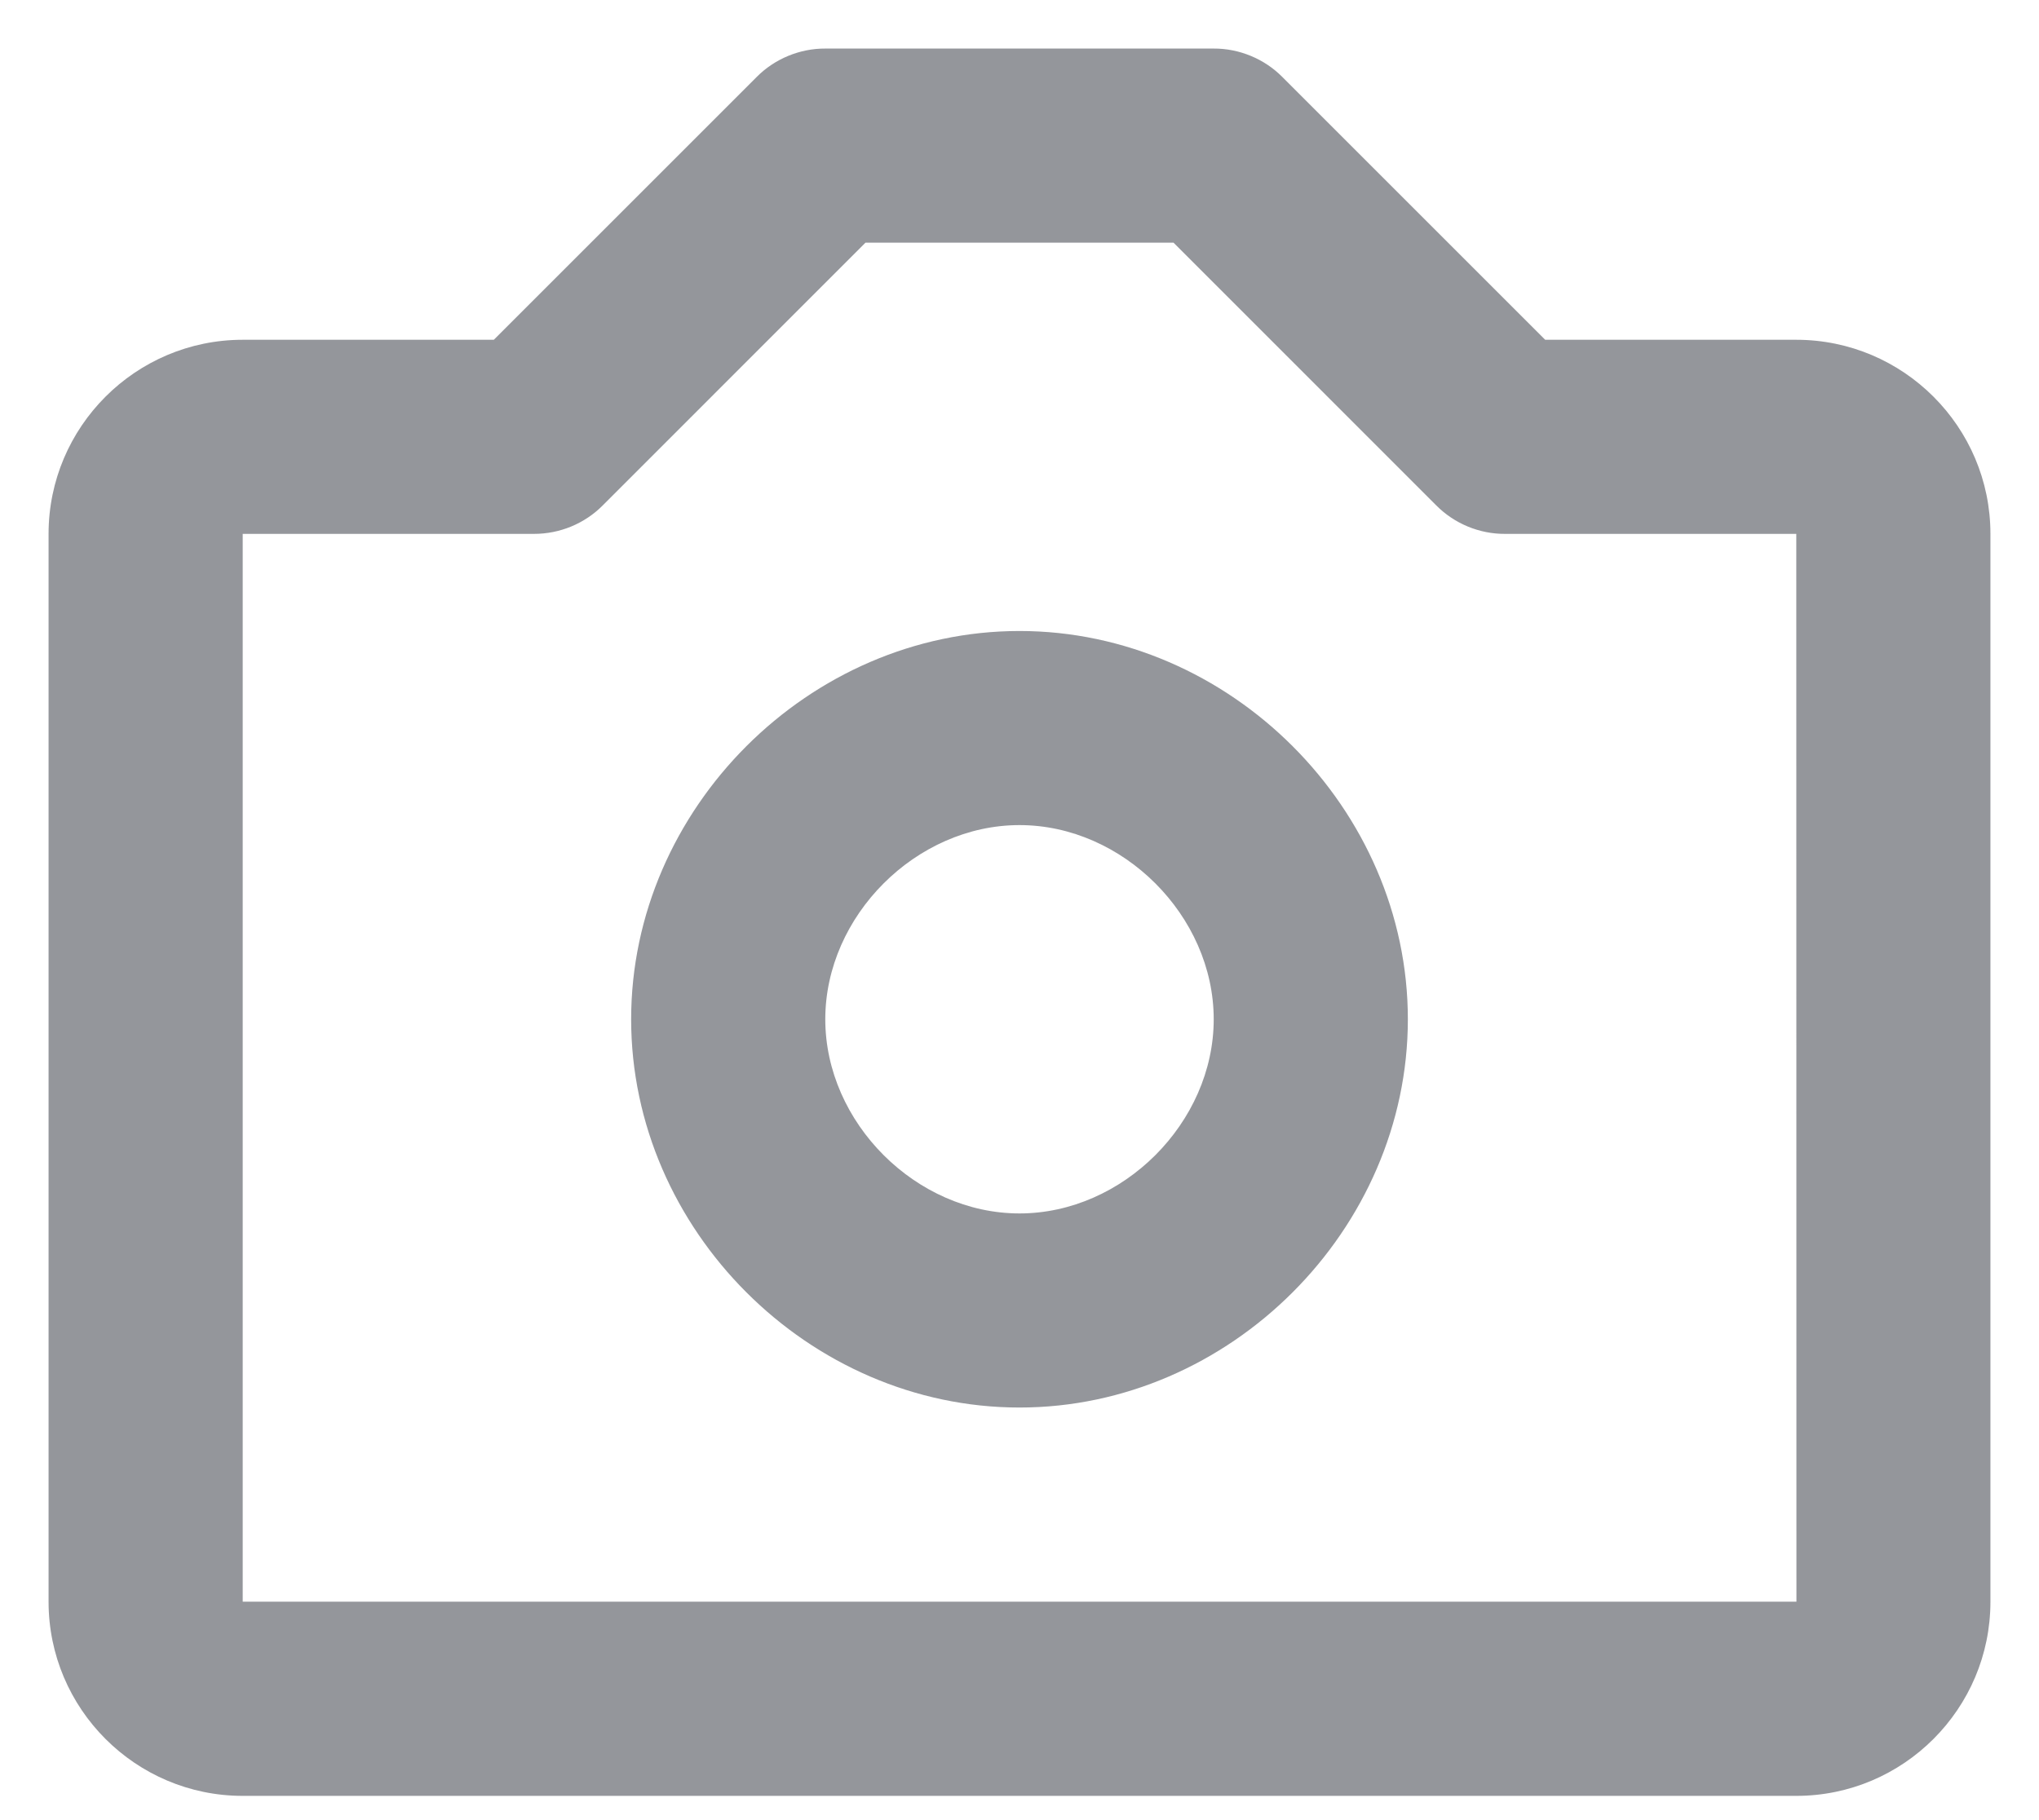 <svg
          width="28"
          height="25"
          viewBox="0 0 28 25"
          fill="none"
          xmlns="http://www.w3.org/2000/svg"
        >
          <path
            opacity="0.5"
            fill-rule="evenodd"
            clip-rule="evenodd"
            d="M21.219 4.667H24.667C26.137 4.667 27.333 5.863 27.333 7.333V22C27.333 23.471 26.137 24.667 24.667 24.667H3.333C1.863 24.667 0.667 23.471 0.667 22V7.333C0.667 5.863 1.863 4.667 3.333 4.667H6.781L10.391 1.057C10.514 0.933 10.661 0.835 10.823 0.768C10.985 0.701 11.158 0.666 11.333 0.667H16.667C16.842 0.666 17.015 0.701 17.177 0.768C17.339 0.835 17.486 0.933 17.609 1.057L21.219 4.667ZM3.333 7.333V22H24.669L24.667 7.333H20.667C20.491 7.334 20.318 7.299 20.156 7.232C19.994 7.165 19.848 7.067 19.724 6.943L16.115 3.333H11.885L8.276 6.943C8.027 7.193 7.688 7.333 7.333 7.333H3.333ZM8.667 14C8.667 11.109 11.109 8.667 14 8.667C16.891 8.667 19.333 11.109 19.333 14C19.333 16.891 16.891 19.333 14 19.333C11.109 19.333 8.667 16.891 8.667 14ZM11.333 14C11.333 15.42 12.58 16.667 14 16.667C15.42 16.667 16.667 15.42 16.667 14C16.667 12.58 15.42 11.333 14 11.333C12.58 11.333 11.333 12.58 11.333 14Z"
            fill="#2B2E39"
          />
        </svg>